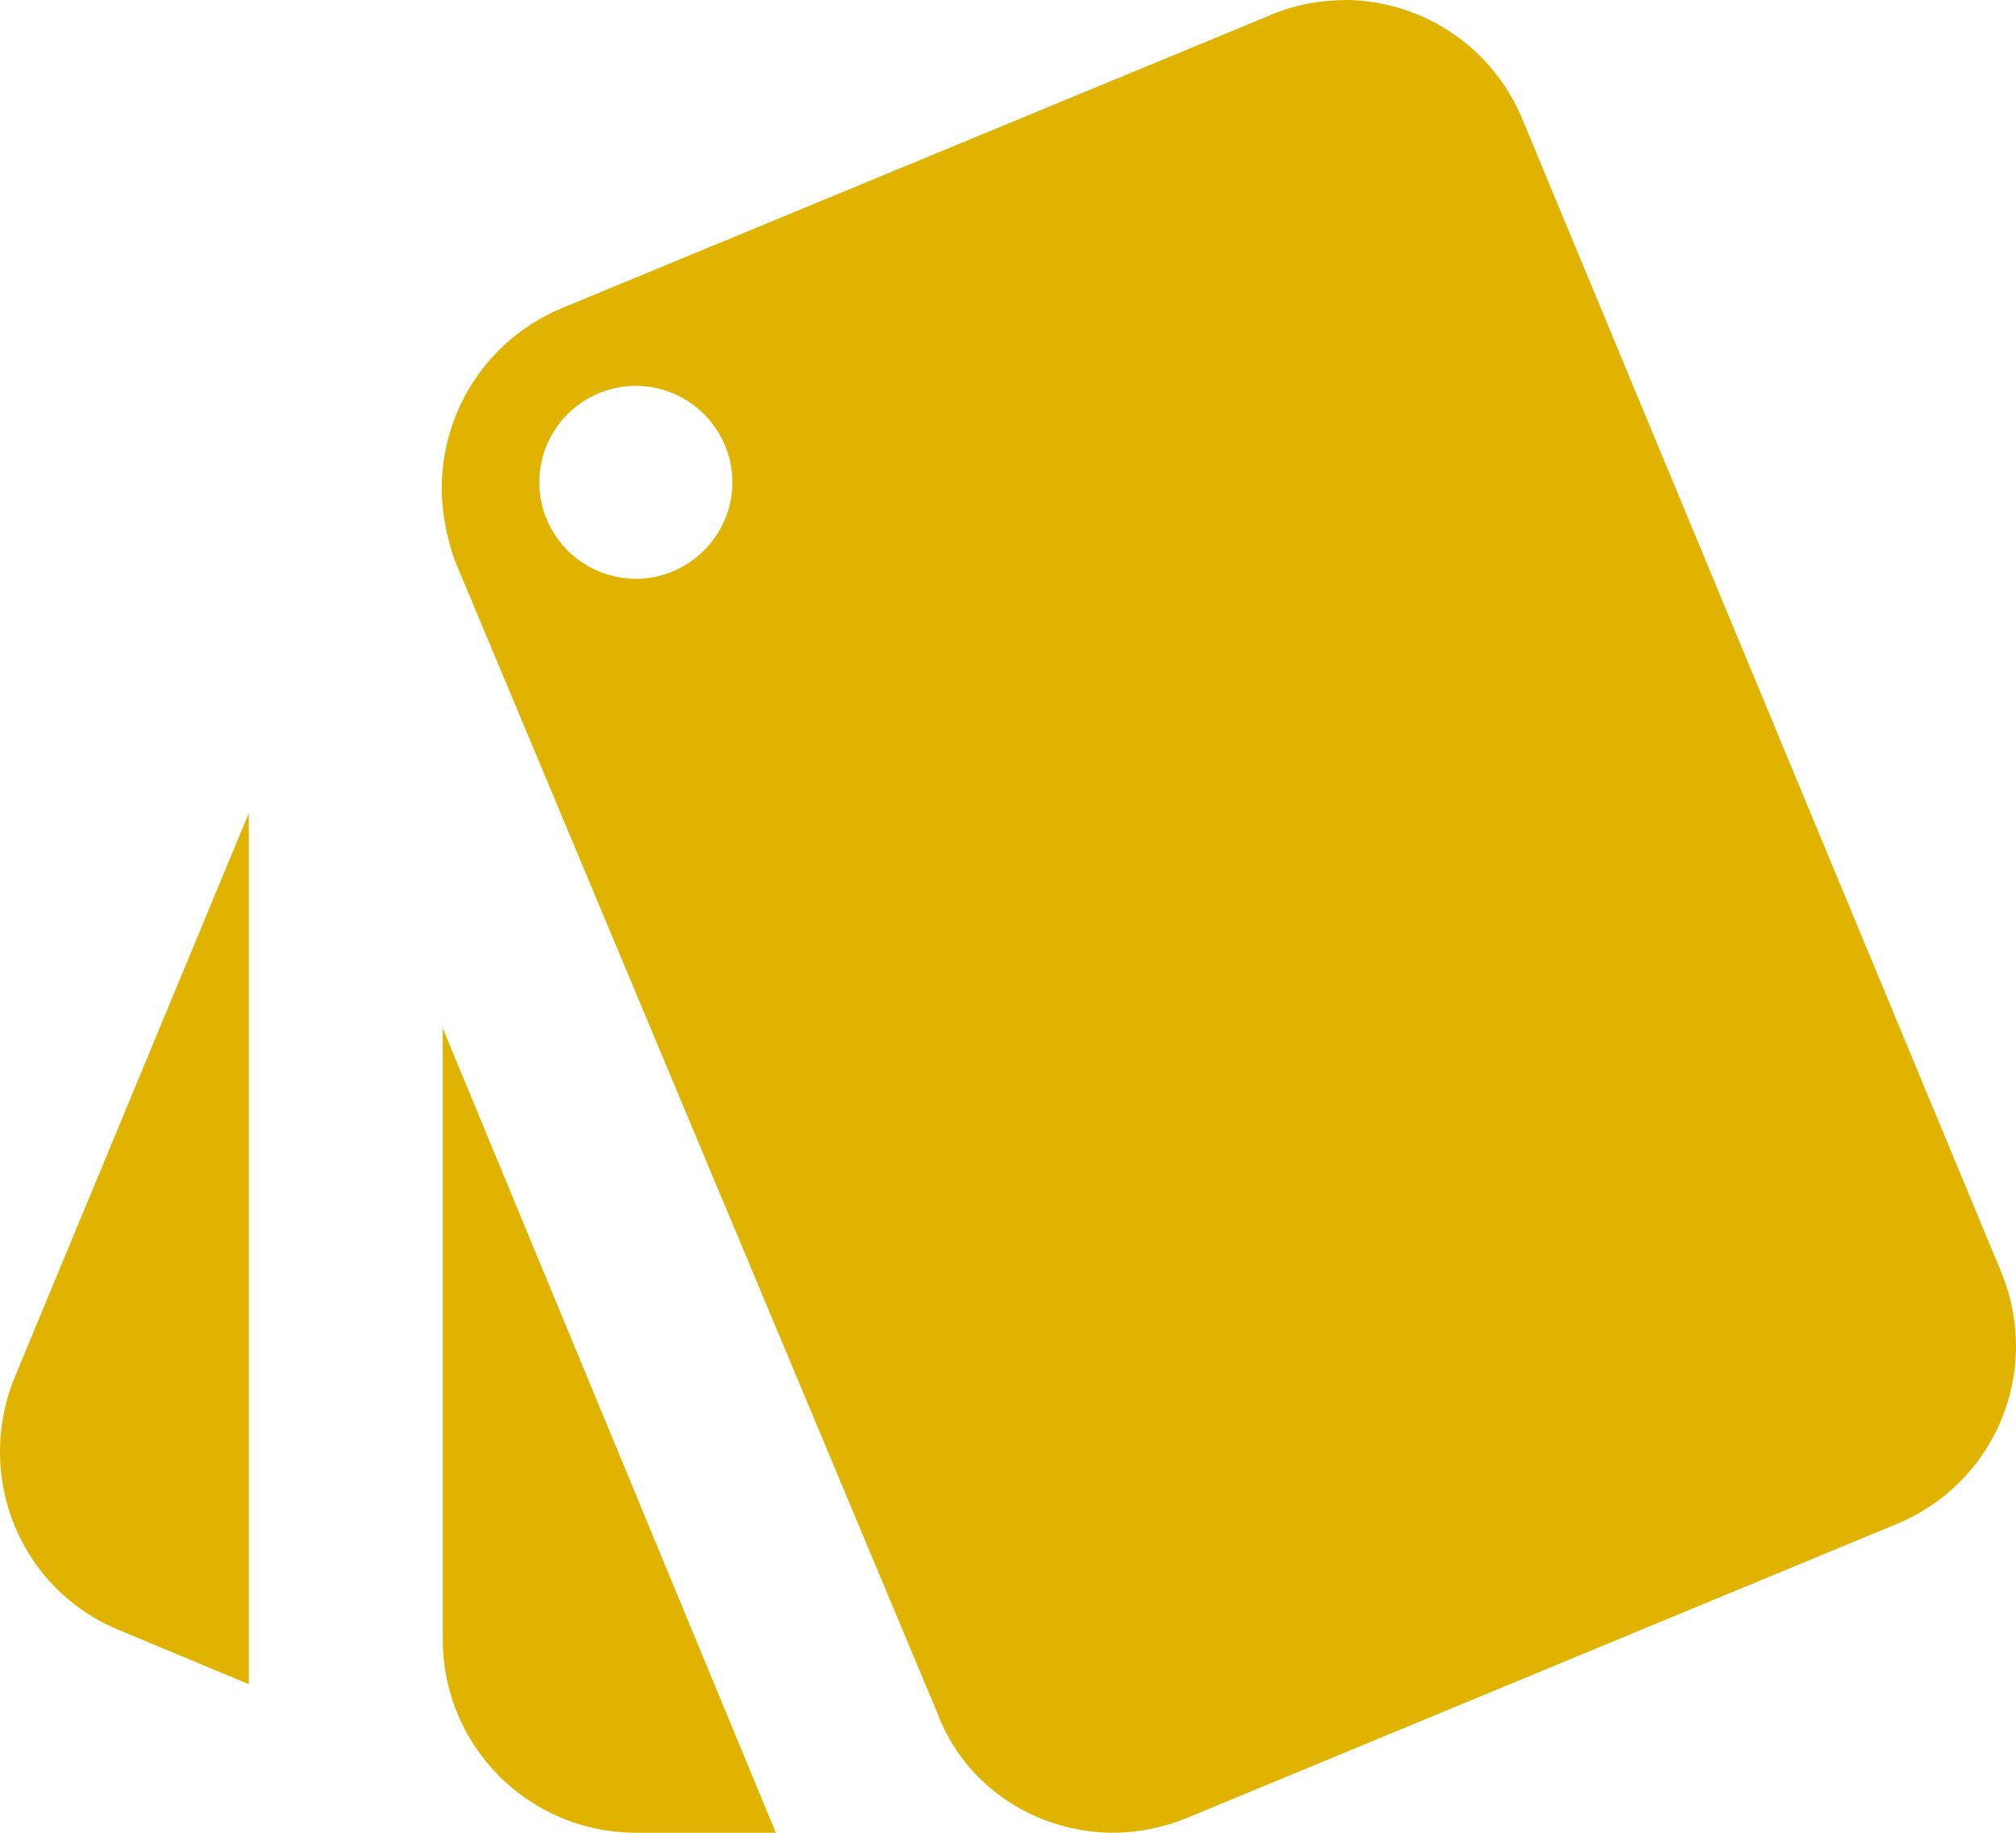 <svg width="33" height="30" viewBox="0 0 33 30" fill="none" xmlns="http://www.w3.org/2000/svg">
<path d="M1.955 26.684L4.073 27.568V13.31L0.233 22.563C-0.415 24.174 0.328 26.021 1.955 26.684ZM32.766 20.842L24.929 1.974C24.697 1.401 24.303 0.909 23.795 0.559C23.287 0.208 22.686 0.014 22.069 0C21.658 0 21.232 0.063 20.821 0.237L9.176 5.053C8.614 5.291 8.132 5.685 7.788 6.189C7.443 6.693 7.251 7.285 7.233 7.895C7.217 8.289 7.296 8.747 7.438 9.158L15.338 28.026C15.796 29.258 16.965 29.984 18.198 30C18.609 30 19.02 29.921 19.415 29.763L31.043 24.947C31.816 24.631 32.432 24.021 32.755 23.251C33.078 22.481 33.082 21.615 32.766 20.842ZM10.409 9.474C9.989 9.474 9.588 9.307 9.291 9.011C8.995 8.715 8.828 8.313 8.828 7.895C8.828 7.476 8.995 7.074 9.291 6.778C9.588 6.482 9.989 6.316 10.409 6.316C11.277 6.316 11.989 7.026 11.989 7.895C11.989 8.763 11.277 9.474 10.409 9.474ZM7.248 26.842C7.248 27.68 7.581 28.483 8.174 29.075C8.767 29.667 9.57 30 10.409 30H12.7L7.248 16.832V26.842Z" fill="#DFB300"/>
</svg>
